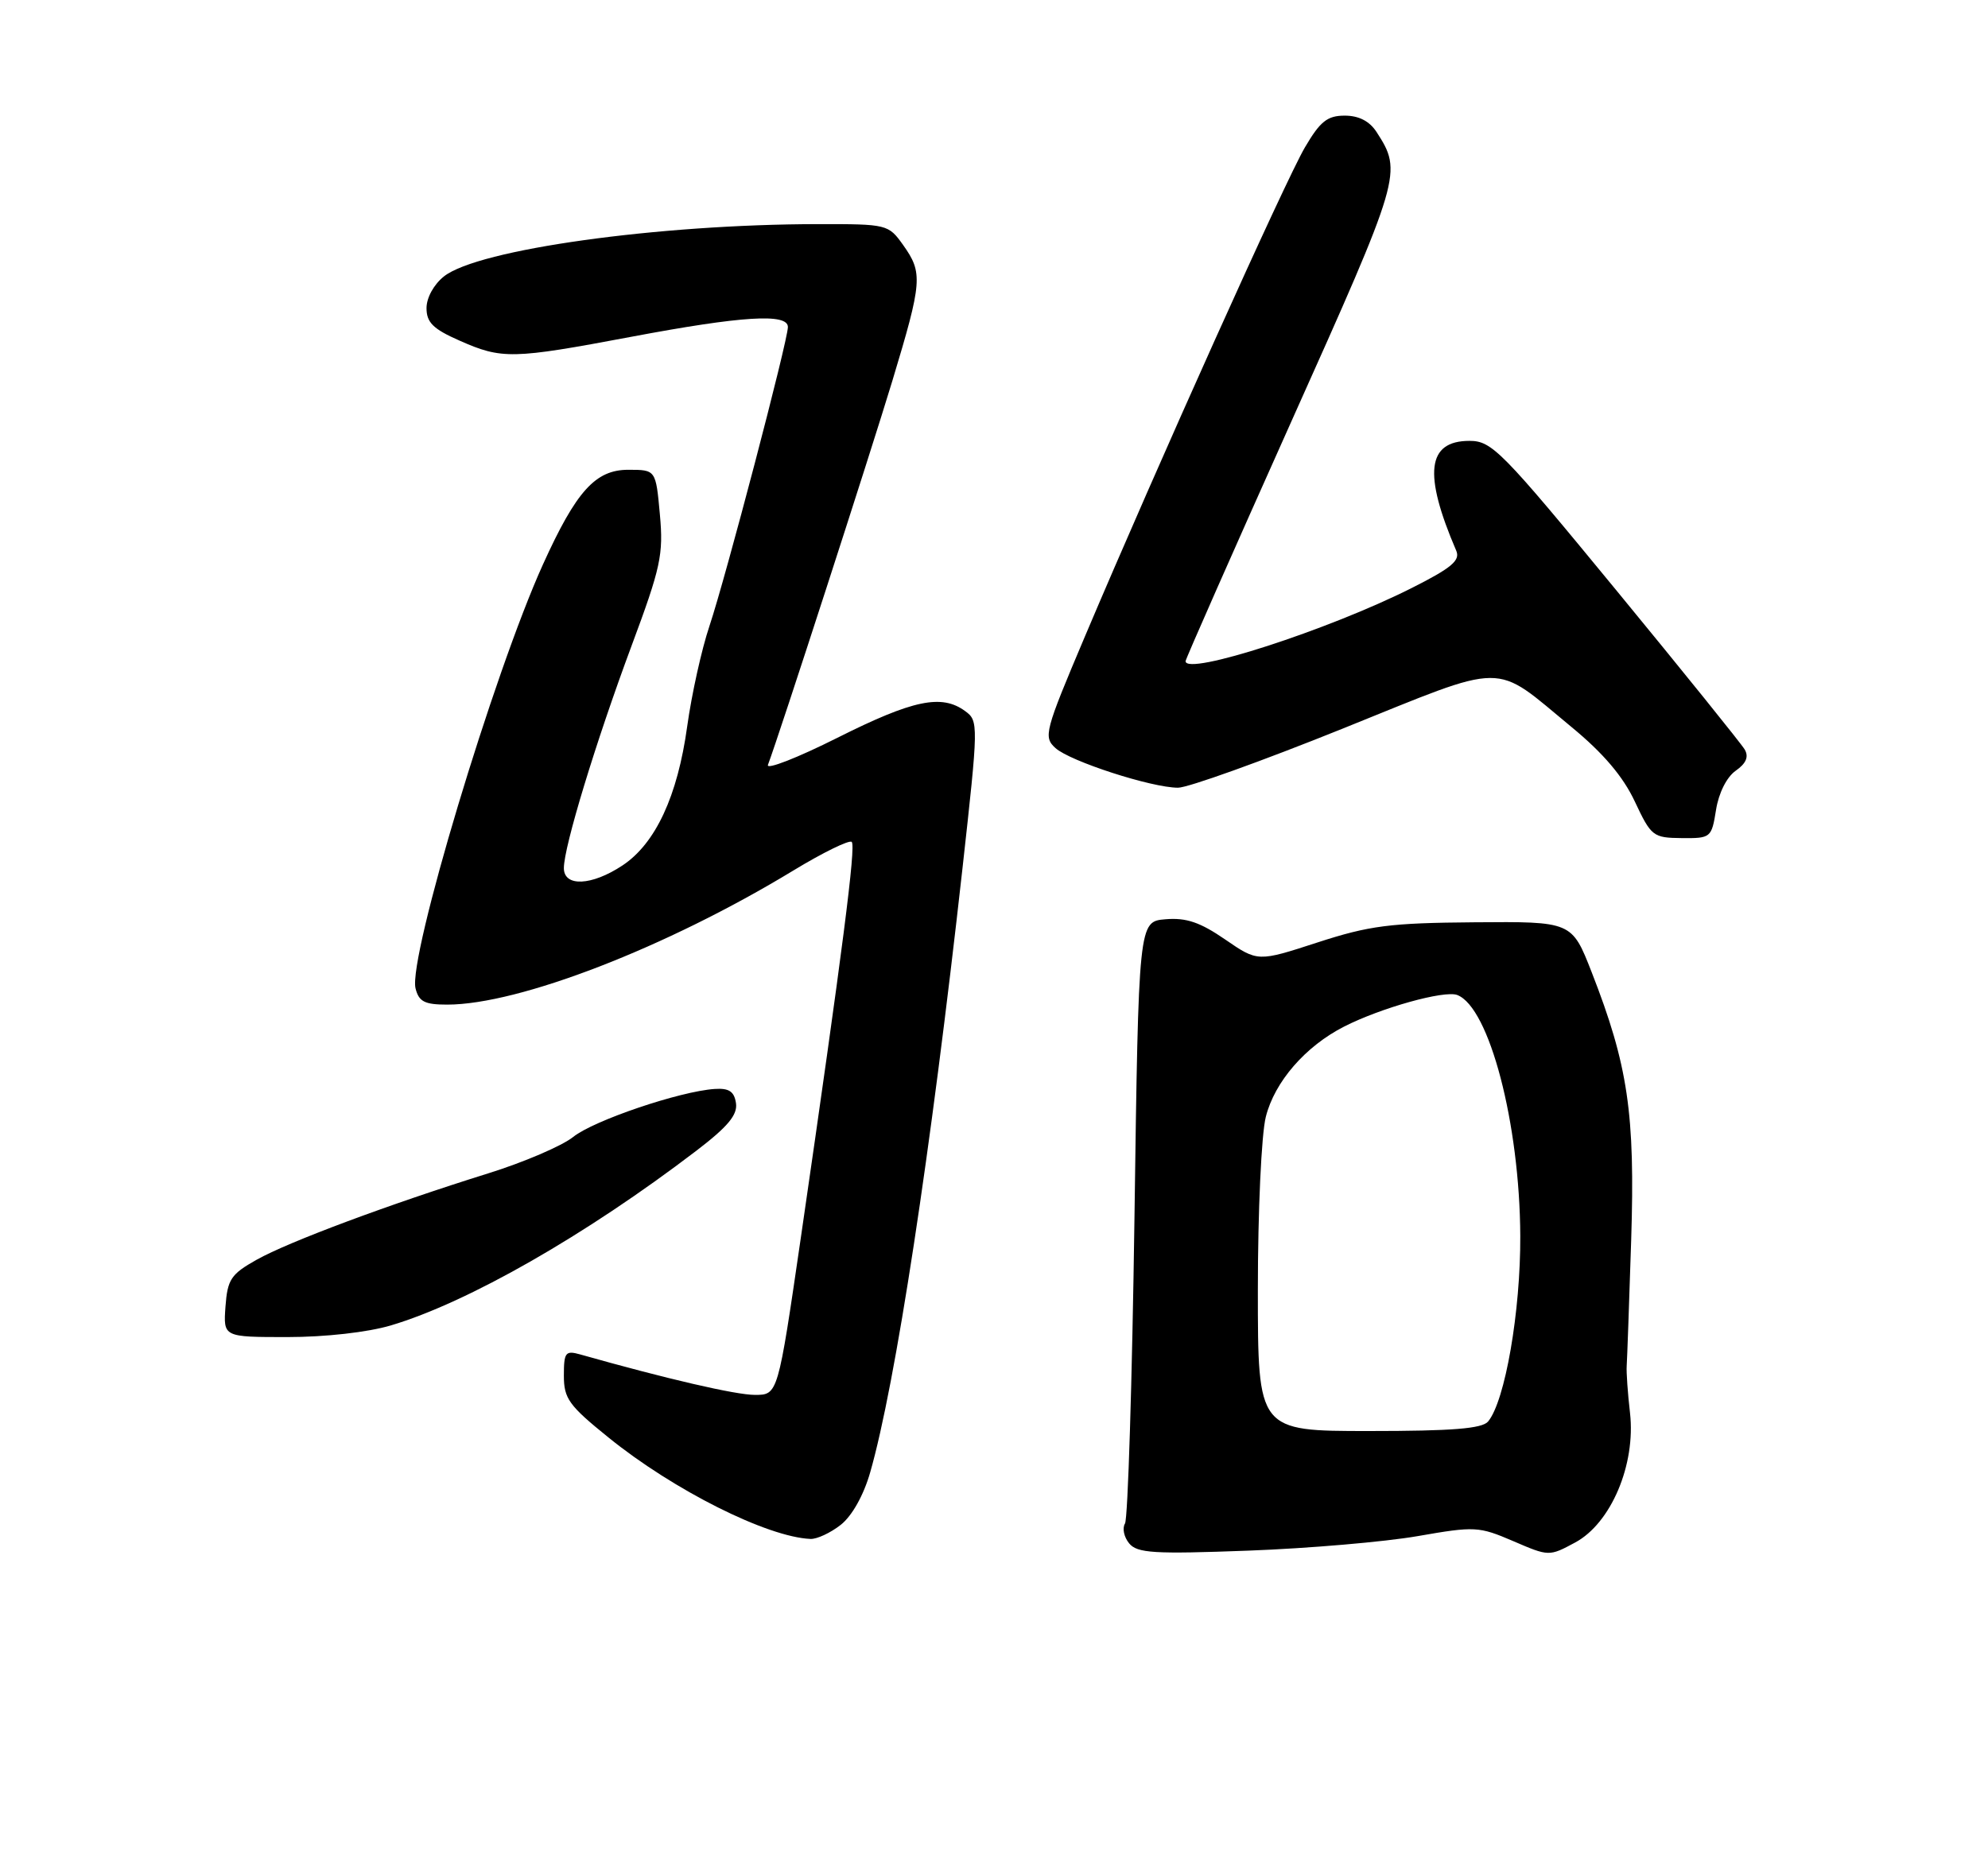 <?xml version="1.0" encoding="UTF-8" standalone="no"?>
<!DOCTYPE svg PUBLIC "-//W3C//DTD SVG 1.1//EN" "http://www.w3.org/Graphics/SVG/1.1/DTD/svg11.dtd" >
<svg xmlns="http://www.w3.org/2000/svg" xmlns:xlink="http://www.w3.org/1999/xlink" version="1.1" viewBox="0 0 275 256">
 <g >
 <path fill="currentColor"
d=" M 196.11 212.54 C 204.02 211.16 204.56 211.19 209.32 213.23 C 214.25 215.36 214.30 215.36 217.88 213.43 C 222.85 210.77 226.29 202.64 225.48 195.50 C 225.16 192.75 224.96 189.82 225.02 189.00 C 225.08 188.18 225.36 180.36 225.64 171.62 C 226.20 154.08 225.21 147.40 220.17 134.50 C 217.43 127.50 217.43 127.50 203.96 127.61 C 192.25 127.70 189.43 128.07 182.25 130.40 C 173.99 133.09 173.99 133.09 169.48 129.99 C 166.02 127.61 164.10 126.95 161.23 127.19 C 157.50 127.50 157.50 127.50 156.93 168.56 C 156.61 191.15 156.02 210.15 155.62 210.80 C 155.22 211.45 155.48 212.68 156.20 213.55 C 157.32 214.90 159.63 215.04 172.68 214.55 C 181.03 214.24 191.57 213.33 196.11 212.54 Z  M 116.30 210.98 C 117.86 209.75 119.46 206.90 120.37 203.73 C 123.86 191.59 128.74 159.63 133.14 120.14 C 135.36 100.18 135.37 99.74 133.51 98.39 C 130.26 96.00 126.30 96.83 115.84 102.08 C 110.28 104.87 105.95 106.56 106.23 105.83 C 107.80 101.66 120.42 62.68 123.44 52.69 C 127.59 38.93 127.68 37.77 124.93 33.90 C 122.89 31.04 122.73 31.00 113.18 31.01 C 91.04 31.03 66.17 34.50 61.43 38.23 C 60.02 39.34 59.00 41.19 59.00 42.63 C 59.00 44.61 59.91 45.52 63.55 47.12 C 69.43 49.73 70.86 49.70 87.32 46.60 C 102.66 43.71 109.00 43.32 108.99 45.25 C 108.98 47.15 100.38 79.92 98.14 86.61 C 97.05 89.85 95.67 96.10 95.06 100.50 C 93.73 110.15 90.68 116.72 86.10 119.75 C 81.84 122.57 78.00 122.74 78.00 120.11 C 78.00 117.16 82.41 102.68 87.34 89.42 C 91.41 78.49 91.79 76.74 91.28 71.17 C 90.72 65.00 90.72 65.00 86.91 65.00 C 82.37 65.00 79.71 67.94 75.11 78.09 C 68.28 93.17 56.45 132.53 57.48 136.75 C 57.94 138.59 58.73 139.00 61.86 139.00 C 71.80 139.00 92.20 131.10 109.72 120.46 C 113.85 117.95 117.50 116.17 117.82 116.49 C 118.41 117.08 116.59 131.25 110.78 171.25 C 107.61 193.00 107.61 193.00 104.42 193.00 C 101.77 193.00 92.16 190.77 80.25 187.40 C 78.22 186.83 78.00 187.11 78.00 190.34 C 78.00 193.51 78.69 194.47 84.19 198.91 C 93.17 206.18 106.12 212.68 112.12 212.93 C 113.00 212.97 114.89 212.09 116.30 210.98 Z  M 54.06 183.39 C 64.72 180.22 81.03 170.90 96.31 159.23 C 100.67 155.90 102.04 154.26 101.81 152.65 C 101.57 151.02 100.86 150.54 98.87 150.67 C 94.05 150.99 82.12 155.03 79.29 157.31 C 77.76 158.54 72.45 160.82 67.50 162.36 C 53.74 166.66 39.94 171.81 35.50 174.30 C 31.94 176.30 31.47 177.02 31.19 180.78 C 30.89 185.00 30.89 185.00 39.76 185.00 C 45.01 185.00 50.85 184.34 54.06 183.39 Z  M 237.38 112.05 C 237.75 109.71 238.86 107.51 240.10 106.64 C 241.54 105.63 241.93 104.72 241.35 103.71 C 240.88 102.91 232.87 92.97 223.54 81.62 C 207.70 62.35 206.37 61.00 203.27 61.00 C 197.40 61.00 196.86 65.53 201.44 76.19 C 202.03 77.55 200.80 78.58 195.26 81.37 C 183.74 87.17 164.00 93.56 164.00 91.48 C 164.00 91.20 170.57 76.32 178.59 58.41 C 193.90 24.27 194.02 23.84 190.41 18.25 C 189.44 16.76 187.96 16.00 186.02 16.00 C 183.61 16.00 182.62 16.79 180.51 20.39 C 177.82 24.97 160.15 64.27 150.06 88.10 C 144.50 101.23 144.31 101.97 146.01 103.51 C 148.04 105.34 159.27 108.98 162.95 108.99 C 164.30 109.00 174.54 105.32 185.69 100.83 C 208.86 91.49 206.38 91.51 217.42 100.62 C 221.79 104.22 224.52 107.44 226.14 110.89 C 228.41 115.72 228.66 115.92 232.62 115.96 C 236.66 116.00 236.76 115.92 237.38 112.05 Z  M 174.00 178.44 C 174.00 167.58 174.49 156.95 175.10 154.53 C 176.32 149.67 180.58 144.76 185.95 142.03 C 191.04 139.44 199.81 136.99 201.58 137.67 C 206.02 139.37 210.23 155.47 210.30 171.00 C 210.35 181.43 208.20 193.85 205.85 196.68 C 205.03 197.67 200.89 198.00 189.38 198.00 C 174.00 198.00 174.00 198.00 174.00 178.44 Z "/>
</g>
</svg>